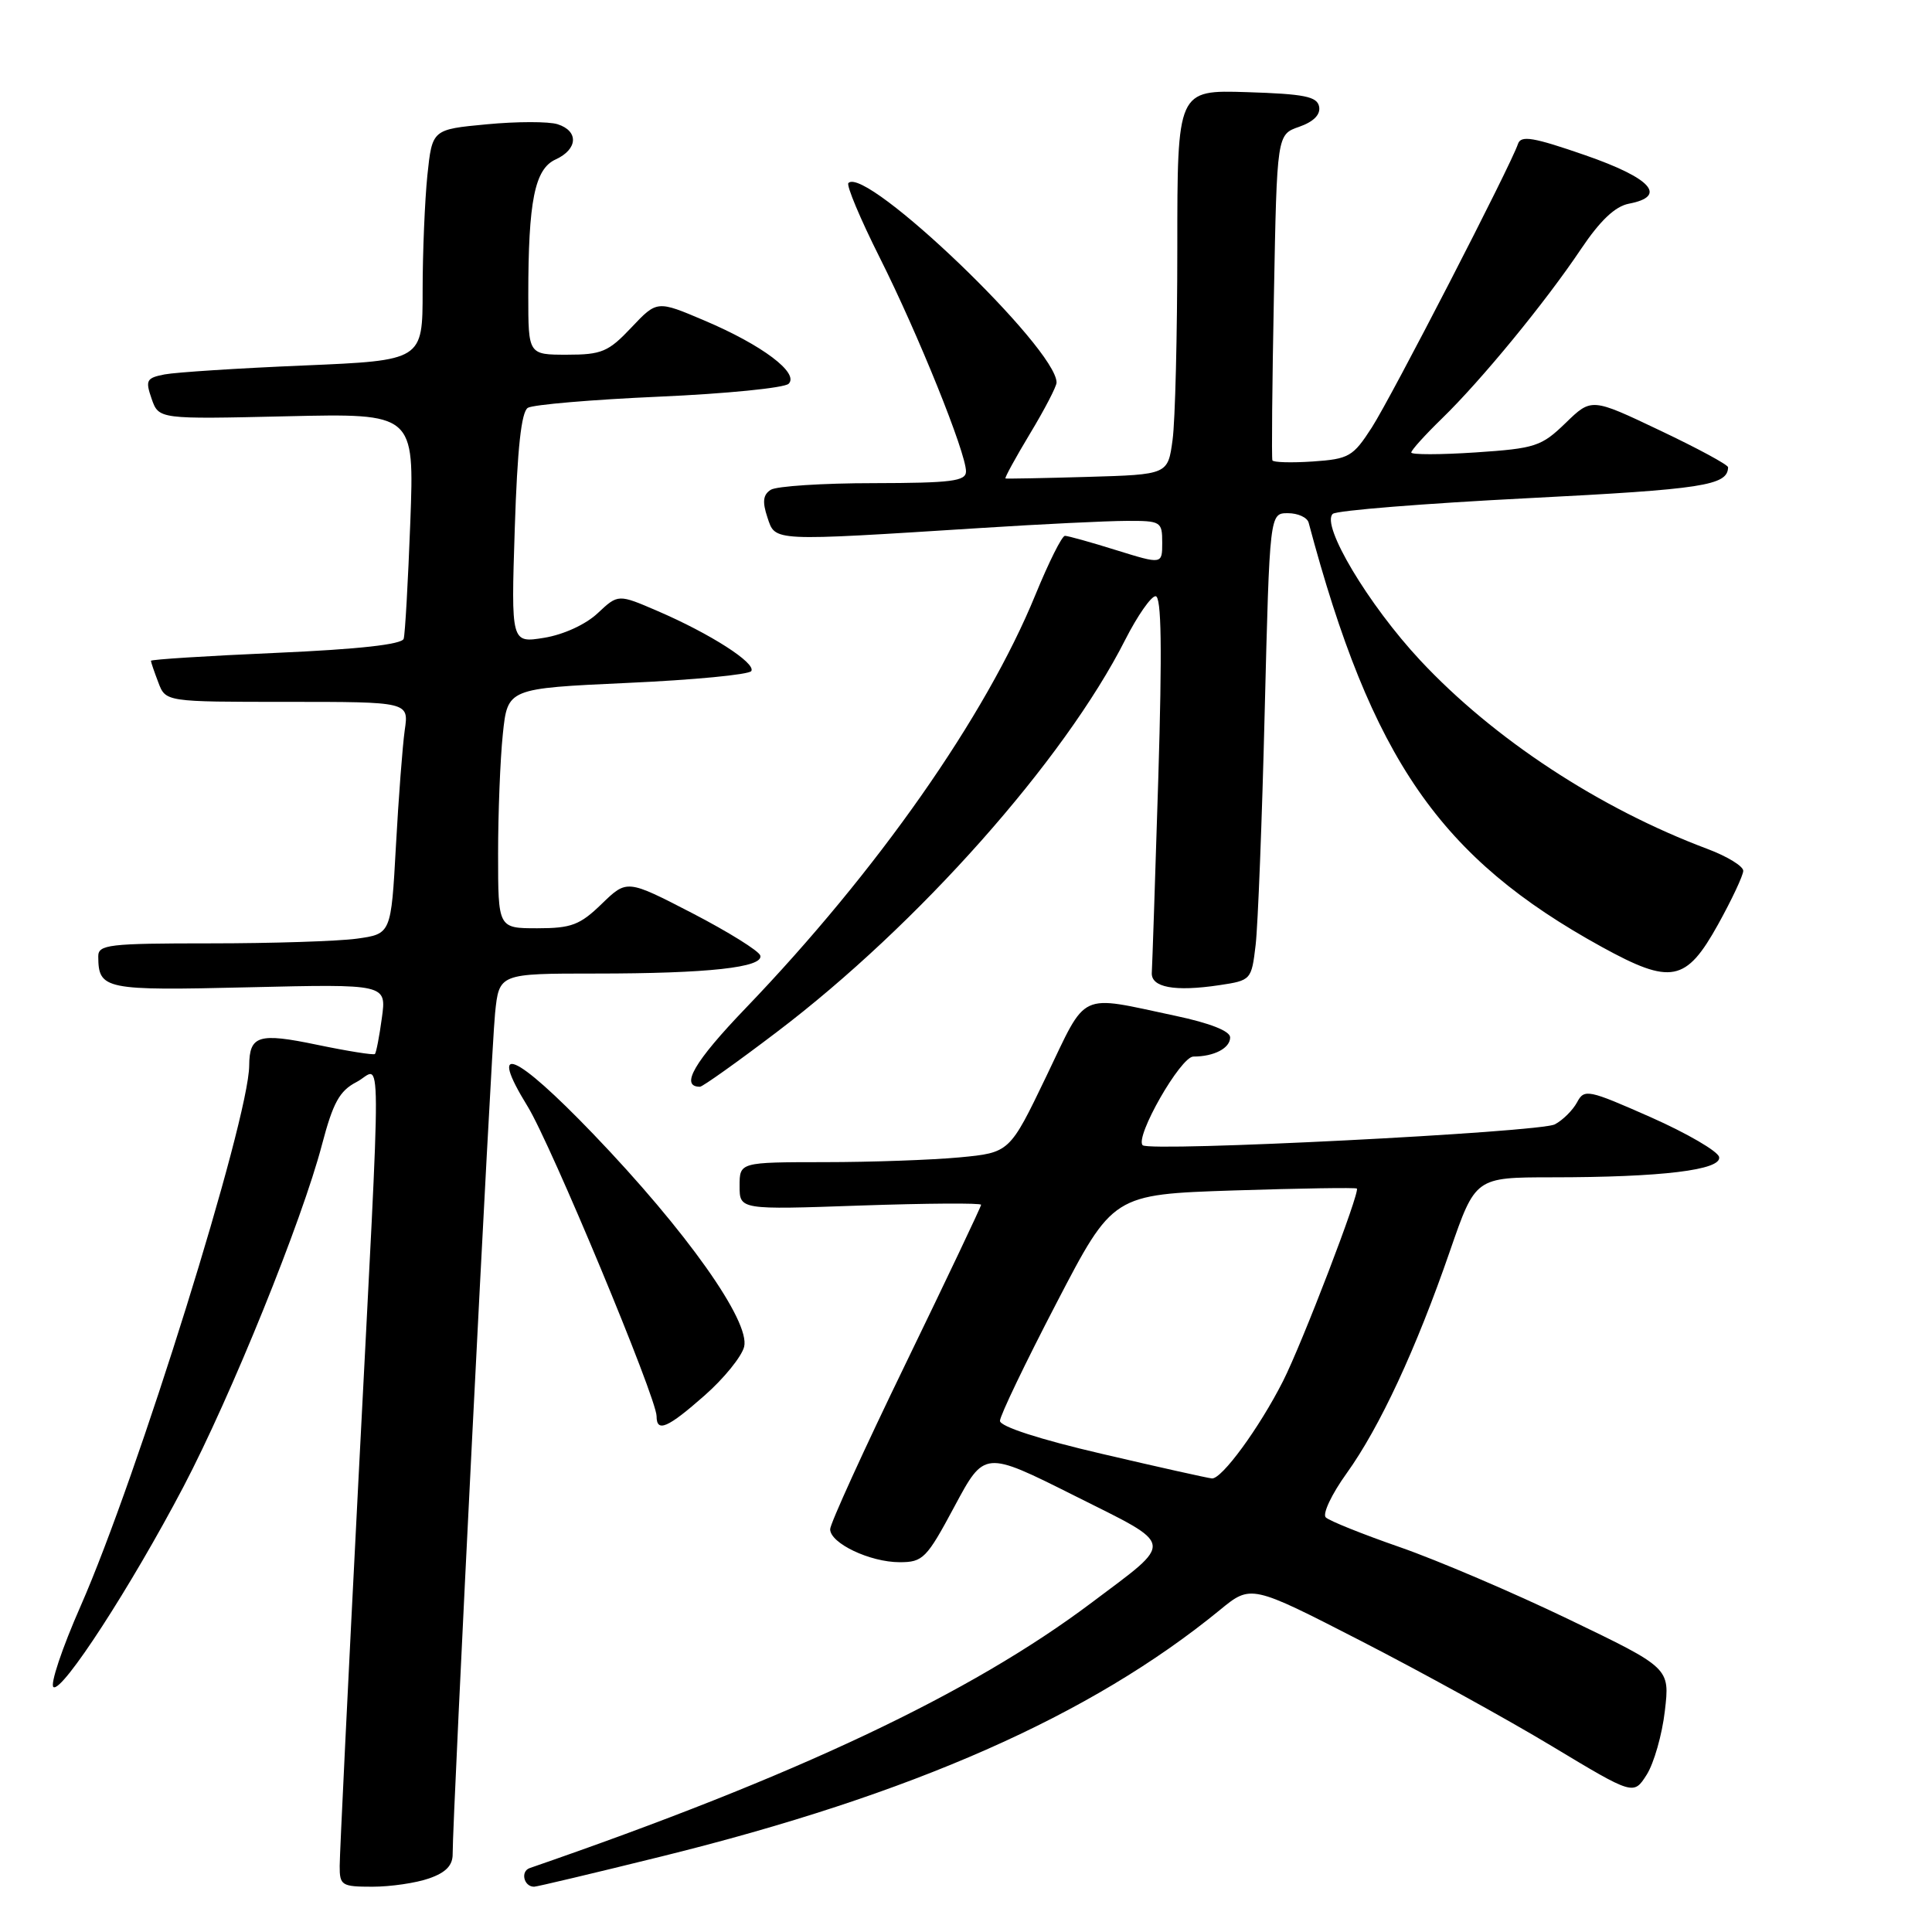 <?xml version="1.0" encoding="UTF-8" standalone="no"?>
<!DOCTYPE svg PUBLIC "-//W3C//DTD SVG 1.1//EN" "http://www.w3.org/Graphics/SVG/1.1/DTD/svg11.dtd" >
<svg xmlns="http://www.w3.org/2000/svg" xmlns:xlink="http://www.w3.org/1999/xlink" version="1.1" viewBox="0 0 256 256">
 <g >
 <path fill="currentColor"
d=" M 56.85 248.90 C 59.08 248.13 60.00 247.17 59.98 245.65 C 59.95 241.03 65.08 139.20 65.60 134.25 C 66.14 129.00 66.14 129.00 78.93 129.00 C 93.82 129.00 101.21 128.19 100.74 126.61 C 100.56 126.00 96.51 123.48 91.75 121.01 C 83.08 116.53 83.08 116.53 79.74 119.76 C 76.85 122.57 75.71 123.00 71.20 123.00 C 66.00 123.00 66.00 123.00 66.00 113.15 C 66.00 107.73 66.28 100.58 66.63 97.25 C 67.26 91.22 67.26 91.22 83.14 90.49 C 91.88 90.10 99.26 89.39 99.55 88.92 C 100.20 87.87 94.12 83.97 87.15 80.97 C 81.91 78.71 81.91 78.71 79.20 81.25 C 77.62 82.74 74.68 84.09 72.11 84.51 C 67.72 85.22 67.72 85.22 68.21 70.01 C 68.55 59.43 69.08 54.57 69.94 54.04 C 70.62 53.62 78.45 52.95 87.34 52.56 C 96.23 52.17 103.95 51.40 104.50 50.85 C 105.92 49.43 101.00 45.72 93.36 42.48 C 87.06 39.80 87.06 39.80 83.66 43.40 C 80.62 46.62 79.73 47.00 75.13 47.00 C 70.00 47.00 70.00 47.00 70.00 39.14 C 70.00 26.63 70.85 22.39 73.62 21.13 C 76.57 19.78 76.71 17.36 73.88 16.46 C 72.71 16.09 68.50 16.09 64.51 16.47 C 57.27 17.15 57.27 17.15 56.63 23.22 C 56.29 26.56 56.00 33.45 56.00 38.53 C 56.00 47.76 56.00 47.76 40.25 48.43 C 31.59 48.79 23.30 49.33 21.82 49.61 C 19.40 50.08 19.24 50.38 20.09 52.84 C 21.04 55.55 21.04 55.55 37.97 55.16 C 54.90 54.77 54.90 54.77 54.37 69.14 C 54.07 77.04 53.68 84.01 53.49 84.64 C 53.26 85.39 47.54 86.03 36.57 86.51 C 27.46 86.91 20.00 87.38 20.00 87.56 C 20.00 87.73 20.44 89.02 20.98 90.43 C 21.95 93.00 21.95 93.00 38.06 93.00 C 54.18 93.00 54.18 93.00 53.63 96.75 C 53.34 98.81 52.81 105.73 52.46 112.13 C 51.82 123.75 51.82 123.75 47.27 124.38 C 44.77 124.72 36.03 125.00 27.86 125.00 C 14.37 125.00 13.00 125.16 13.02 126.75 C 13.05 131.12 13.83 131.28 33.00 130.82 C 51.22 130.39 51.22 130.39 50.60 134.87 C 50.27 137.33 49.85 139.48 49.68 139.66 C 49.51 139.83 46.06 139.28 42.02 138.44 C 34.26 136.82 33.05 137.19 33.02 141.20 C 32.95 148.44 18.21 195.71 10.68 212.82 C 8.21 218.42 6.60 223.25 7.09 223.55 C 8.25 224.28 17.36 210.23 24.31 197.00 C 30.61 184.99 40.03 161.74 42.67 151.65 C 44.13 146.11 44.99 144.54 47.23 143.38 C 50.64 141.62 50.61 135.34 47.50 196.00 C 46.13 222.68 45.01 245.74 45.01 247.25 C 45.00 249.83 45.27 250.00 49.35 250.00 C 51.74 250.00 55.12 249.51 56.85 248.90 Z  M 87.61 246.00 C 120.88 237.78 144.51 227.35 161.63 213.34 C 165.76 209.95 165.76 209.95 180.31 217.42 C 188.31 221.53 199.72 227.81 205.66 231.39 C 216.46 237.89 216.46 237.89 218.20 235.15 C 219.15 233.65 220.24 229.85 220.60 226.72 C 221.27 221.02 221.27 221.02 207.89 214.58 C 200.52 211.03 190.45 206.73 185.50 205.01 C 180.55 203.29 176.13 201.52 175.67 201.06 C 175.21 200.61 176.45 197.98 178.43 195.23 C 182.82 189.12 187.65 178.73 192.13 165.75 C 195.50 156.01 195.50 156.01 205.60 156.00 C 220.20 156.00 228.16 155.03 227.79 153.31 C 227.63 152.55 223.56 150.18 218.74 148.04 C 210.41 144.36 209.93 144.26 208.97 146.06 C 208.41 147.10 207.09 148.42 206.03 148.98 C 204.06 150.04 152.32 152.66 151.41 151.75 C 150.34 150.67 156.44 140.00 158.13 140.00 C 160.87 140.00 163.00 138.89 163.00 137.46 C 163.00 136.62 160.33 135.57 155.75 134.60 C 142.74 131.84 144.13 131.19 138.64 142.62 C 133.78 152.73 133.78 152.73 127.14 153.36 C 123.49 153.70 115.44 153.99 109.25 153.99 C 98.00 154.00 98.00 154.00 98.00 157.15 C 98.00 160.30 98.00 160.30 114.00 159.74 C 122.80 159.44 130.00 159.39 130.00 159.64 C 130.00 159.88 125.50 169.36 120.00 180.70 C 114.50 192.03 110.00 201.90 110.00 202.63 C 110.00 204.49 115.28 207.00 119.21 207.00 C 122.30 207.00 122.78 206.51 126.48 199.60 C 130.44 192.21 130.44 192.21 142.30 198.15 C 155.88 204.96 155.73 204.02 144.62 212.38 C 128.59 224.43 105.53 235.33 70.19 247.53 C 68.93 247.97 69.41 250.00 70.77 250.00 C 71.13 250.00 78.71 248.20 87.61 246.00 Z  M 93.36 184.91 C 95.92 182.66 98.27 179.76 98.60 178.46 C 99.44 175.10 90.93 163.09 78.59 150.24 C 68.20 139.43 64.56 137.91 69.91 146.60 C 73.01 151.64 87.00 185.25 87.00 187.65 C 87.00 189.86 88.46 189.23 93.36 184.91 Z  M 102.93 136.75 C 121.63 122.57 141.01 100.75 149.11 84.75 C 150.72 81.59 152.52 79.00 153.12 79.00 C 153.90 79.00 154.00 85.90 153.48 103.12 C 153.07 116.38 152.68 127.97 152.62 128.87 C 152.48 130.84 155.64 131.43 161.57 130.54 C 165.78 129.91 165.83 129.85 166.38 125.20 C 166.68 122.62 167.23 108.69 167.58 94.25 C 168.24 68.00 168.24 68.00 170.65 68.00 C 171.98 68.00 173.21 68.56 173.40 69.25 C 181.76 100.62 190.78 113.67 212.26 125.48 C 221.43 130.52 223.41 130.13 227.65 122.50 C 229.48 119.20 230.98 116.00 230.99 115.39 C 230.99 114.77 228.86 113.47 226.25 112.49 C 211.93 107.12 197.92 97.92 188.19 87.50 C 181.32 80.14 174.99 69.54 176.60 68.09 C 177.10 67.64 188.75 66.71 202.50 66.01 C 225.71 64.83 228.92 64.33 228.98 61.92 C 228.99 61.59 224.92 59.39 219.94 57.03 C 210.88 52.72 210.88 52.72 207.45 56.05 C 204.24 59.16 203.44 59.42 195.51 59.95 C 190.83 60.26 187.00 60.26 187.00 59.96 C 187.00 59.65 188.83 57.63 191.07 55.45 C 196.28 50.39 204.77 40.05 209.49 33.00 C 212.03 29.22 214.01 27.34 215.84 26.99 C 220.98 26.01 218.82 23.61 210.06 20.57 C 203.16 18.18 201.53 17.90 201.14 19.07 C 200.20 21.91 184.38 52.60 181.77 56.65 C 179.28 60.51 178.75 60.82 173.95 61.15 C 171.12 61.34 168.71 61.27 168.60 61.00 C 168.48 60.73 168.57 50.90 168.80 39.16 C 169.20 17.82 169.20 17.82 172.15 16.80 C 174.06 16.13 174.99 15.19 174.79 14.13 C 174.53 12.79 172.85 12.45 165.24 12.21 C 156.00 11.92 156.00 11.92 156.00 32.82 C 156.00 44.32 155.72 55.78 155.37 58.30 C 154.75 62.88 154.75 62.88 144.12 63.19 C 138.28 63.36 133.38 63.45 133.23 63.40 C 133.09 63.34 134.55 60.67 136.48 57.46 C 138.42 54.25 140.00 51.20 140.00 50.69 C 140.00 46.15 114.74 21.93 112.42 24.25 C 112.12 24.55 113.99 29.00 116.57 34.14 C 121.66 44.27 128.00 59.99 128.00 62.46 C 128.00 63.76 126.10 64.00 115.75 64.02 C 109.01 64.02 102.88 64.42 102.13 64.90 C 101.11 65.55 100.99 66.48 101.69 68.57 C 102.76 71.77 102.06 71.73 130.00 69.96 C 137.97 69.45 146.64 69.03 149.25 69.02 C 153.83 69.00 154.00 69.11 154.00 71.90 C 154.00 74.79 154.00 74.79 147.91 72.90 C 144.56 71.85 141.50 71.00 141.11 71.00 C 140.71 71.00 138.96 74.52 137.20 78.81 C 130.62 94.91 116.24 115.43 98.81 133.58 C 91.98 140.69 90.06 144.00 92.75 144.00 C 93.09 144.00 97.68 140.74 102.93 136.75 Z  M 146.00 192.64 C 137.74 190.72 132.50 189.02 132.50 188.27 C 132.50 187.60 135.87 180.57 139.99 172.66 C 147.47 158.27 147.47 158.27 163.49 157.74 C 172.29 157.46 179.63 157.34 179.79 157.49 C 180.25 157.90 172.53 178.04 170.00 183.02 C 166.86 189.21 161.88 196.02 160.58 195.90 C 159.99 195.84 153.43 194.38 146.00 192.64 Z "/>
</g>
</svg>
